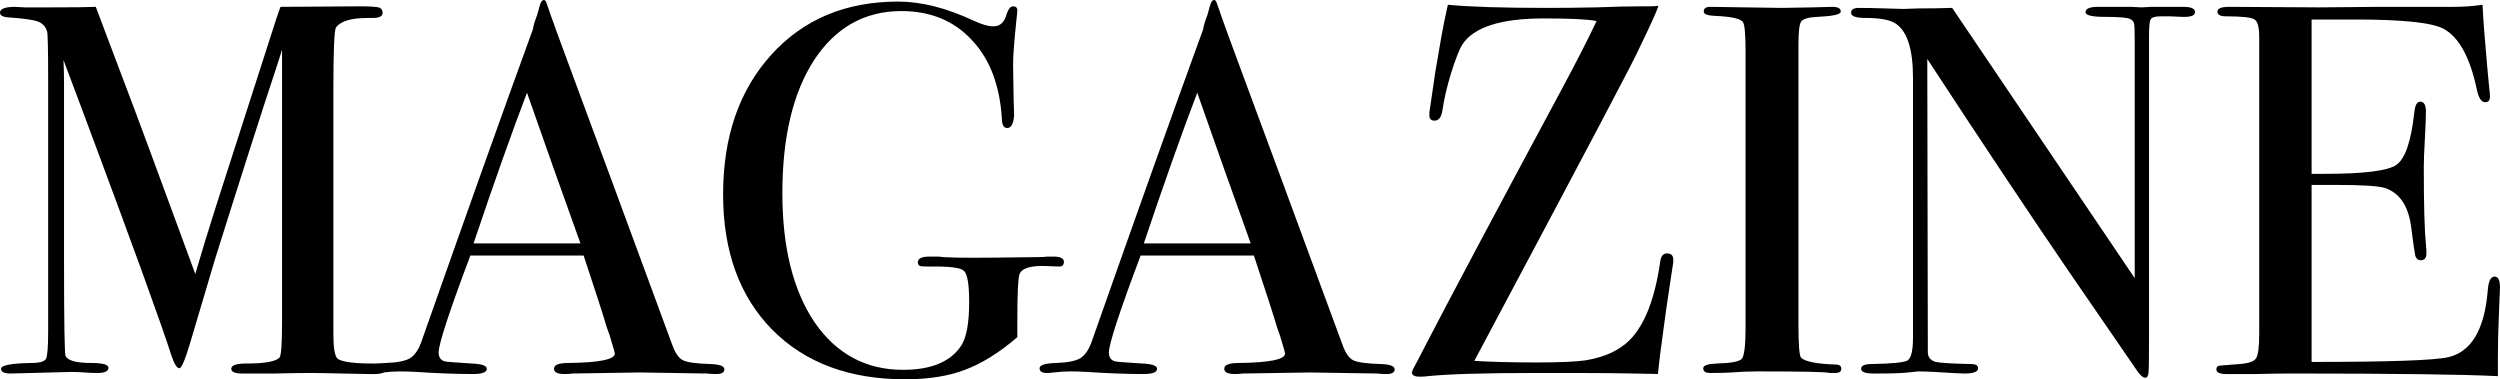 <svg width="145" height="22" viewBox="0 0 145 22" fill="none" xmlns="http://www.w3.org/2000/svg">
<path d="M22.375 21.389C22.375 21.593 22.16 21.694 21.73 21.694H21.393C21.106 21.694 20.584 21.684 19.827 21.664C19.07 21.643 18.487 21.633 18.078 21.633C17.464 21.633 16.748 21.643 15.929 21.664C15.091 21.664 14.538 21.664 14.272 21.664H14.057C13.627 21.664 13.413 21.572 13.413 21.389C13.413 21.185 13.709 21.083 14.303 21.083C15.346 21.083 15.981 20.971 16.206 20.747C16.308 20.645 16.359 19.963 16.359 18.7V2.872C16.359 2.893 16.247 3.249 16.021 3.942C15.203 6.406 14.016 10.114 12.461 15.064L11.019 19.922C10.732 20.88 10.527 21.358 10.405 21.358C10.261 21.358 10.108 21.114 9.944 20.625C9.351 18.771 7.673 14.147 4.911 6.753L3.683 3.483C3.704 3.87 3.714 4.4 3.714 5.072V15.003C3.714 18.731 3.744 20.615 3.806 20.656C3.949 20.92 4.44 21.053 5.279 21.053C5.954 21.053 6.292 21.144 6.292 21.328C6.292 21.532 6.077 21.633 5.647 21.633C5.381 21.633 5.136 21.623 4.911 21.603C4.624 21.582 4.369 21.572 4.143 21.572L0.614 21.664C0.246 21.664 0.061 21.572 0.061 21.389C0.061 21.185 0.645 21.073 1.811 21.053C2.302 21.053 2.588 20.971 2.67 20.808C2.752 20.645 2.793 20.116 2.793 19.219V4.583C2.793 2.893 2.773 1.976 2.732 1.833C2.65 1.548 2.476 1.355 2.21 1.253C1.944 1.151 1.371 1.069 0.491 1.008C0.164 0.988 0 0.896 0 0.733C0 0.509 0.297 0.397 0.89 0.397C0.972 0.397 1.146 0.407 1.412 0.428H3.008C4.215 0.428 5.064 0.418 5.555 0.397C5.658 0.662 6.261 2.261 7.366 5.194C7.837 6.417 9.157 9.981 11.326 15.889C11.714 14.565 12.113 13.261 12.523 11.978L15.776 1.864C15.96 1.273 16.124 0.784 16.267 0.397L20.871 0.367C21.546 0.367 21.935 0.397 22.037 0.458C22.14 0.519 22.191 0.611 22.191 0.733C22.191 0.937 22.017 1.039 21.669 1.039C21.096 1.039 20.707 1.059 20.503 1.1C20.012 1.181 19.674 1.344 19.49 1.589C19.387 1.731 19.336 2.923 19.336 5.164V19.372C19.336 20.187 19.418 20.666 19.582 20.808C19.848 20.992 20.513 21.083 21.577 21.083H21.761C22.17 21.083 22.375 21.185 22.375 21.389Z" fill="black"/>
<path d="M42.014 21.419C42.014 21.603 41.861 21.694 41.554 21.694C41.349 21.694 41.165 21.684 41.002 21.664L37.104 21.603L33.206 21.664C33.062 21.684 32.909 21.694 32.745 21.694C32.336 21.694 32.132 21.593 32.132 21.389C32.132 21.165 32.408 21.053 32.96 21.053C34.761 21.032 35.661 20.849 35.661 20.503C35.661 20.482 35.641 20.401 35.6 20.258L35.354 19.433L35.201 19.006C35.017 18.374 34.566 16.979 33.85 14.819H27.282C26.054 18.079 25.441 19.953 25.441 20.442C25.441 20.727 25.563 20.9 25.809 20.961C25.87 20.982 26.382 21.022 27.343 21.083C27.937 21.104 28.234 21.206 28.234 21.389C28.234 21.593 27.968 21.694 27.436 21.694C26.494 21.694 25.4 21.654 24.151 21.572C23.845 21.552 23.527 21.542 23.2 21.542C22.873 21.542 22.555 21.562 22.248 21.603C22.085 21.623 21.952 21.633 21.849 21.633C21.563 21.633 21.42 21.542 21.42 21.358C21.42 21.175 21.737 21.073 22.371 21.053C23.026 21.032 23.497 20.941 23.783 20.778C24.07 20.594 24.295 20.258 24.458 19.769C27.098 12.273 29.246 6.254 30.904 1.711C30.945 1.467 31.027 1.192 31.149 0.886L31.303 0.336C31.364 0.112 31.446 0 31.548 0C31.61 0 31.661 0.061 31.702 0.183C31.968 0.978 32.571 2.638 33.513 5.164C34.249 7.14 36.081 12.1 39.007 20.044C39.17 20.493 39.375 20.778 39.62 20.9C39.886 21.022 40.419 21.093 41.217 21.114C41.748 21.134 42.014 21.236 42.014 21.419ZM33.666 14.117C33.339 13.2 32.797 11.682 32.039 9.564L30.566 5.378C29.707 7.619 28.674 10.531 27.466 14.117H33.666Z" fill="black"/>
<path d="M61.706 15.186C61.706 15.369 61.614 15.461 61.429 15.461L60.724 15.431C59.782 15.39 59.25 15.553 59.127 15.919C59.046 16.164 59.005 17.05 59.005 18.578V19.556C57.961 20.452 56.948 21.083 55.966 21.45C55.005 21.817 53.848 22 52.498 22C49.265 22 46.697 21.043 44.794 19.128C42.891 17.193 41.94 14.575 41.94 11.275C41.94 7.934 42.871 5.235 44.733 3.178C46.595 1.12 49.05 0.092 52.099 0.092C53.429 0.092 54.882 0.458 56.457 1.192C56.928 1.416 57.317 1.528 57.624 1.528C58.012 1.528 58.268 1.283 58.391 0.794C58.493 0.509 58.616 0.367 58.759 0.367C58.923 0.367 59.005 0.448 59.005 0.611C59.005 0.672 58.984 0.886 58.943 1.253C58.821 2.414 58.759 3.249 58.759 3.758L58.79 5.744C58.81 6.457 58.821 6.773 58.821 6.692C58.78 7.181 58.647 7.425 58.422 7.425C58.237 7.425 58.135 7.282 58.115 6.997C58.012 5.021 57.439 3.473 56.396 2.353C55.352 1.212 53.981 0.642 52.283 0.642C50.155 0.642 48.467 1.589 47.219 3.483C45.991 5.378 45.377 7.955 45.377 11.214C45.377 14.351 46.001 16.846 47.249 18.7C48.518 20.533 50.227 21.45 52.375 21.45C54.012 21.45 55.138 20.982 55.751 20.044C56.058 19.576 56.212 18.731 56.212 17.508C56.212 16.49 56.109 15.889 55.905 15.706C55.721 15.522 55.056 15.441 53.91 15.461C53.623 15.461 53.439 15.451 53.357 15.431C53.276 15.39 53.234 15.319 53.234 15.217C53.234 14.993 53.46 14.881 53.91 14.881H54.462C54.769 14.942 55.854 14.962 57.716 14.942L60.294 14.911C60.437 14.911 60.59 14.901 60.754 14.881C60.918 14.881 61.031 14.881 61.092 14.881C61.501 14.881 61.706 14.982 61.706 15.186Z" fill="black"/>
<path d="M80.89 21.419C80.89 21.603 80.736 21.694 80.429 21.694C80.225 21.694 80.041 21.684 79.877 21.664L75.979 21.603L72.081 21.664C71.938 21.684 71.784 21.694 71.621 21.694C71.211 21.694 71.007 21.593 71.007 21.389C71.007 21.165 71.283 21.053 71.835 21.053C73.636 21.032 74.536 20.849 74.536 20.503C74.536 20.482 74.516 20.401 74.475 20.258L74.229 19.433L74.076 19.006C73.892 18.374 73.442 16.979 72.725 14.819H66.157C64.93 18.079 64.316 19.953 64.316 20.442C64.316 20.727 64.439 20.9 64.684 20.961C64.746 20.982 65.257 21.022 66.219 21.083C66.812 21.104 67.109 21.206 67.109 21.389C67.109 21.593 66.843 21.694 66.311 21.694C65.37 21.694 64.275 21.654 63.027 21.572C62.72 21.552 62.403 21.542 62.075 21.542C61.748 21.542 61.431 21.562 61.124 21.603C60.96 21.623 60.827 21.633 60.725 21.633C60.438 21.633 60.295 21.542 60.295 21.358C60.295 21.175 60.612 21.073 61.246 21.053C61.901 21.032 62.372 20.941 62.658 20.778C62.945 20.594 63.17 20.258 63.334 19.769C65.973 12.273 68.122 6.254 69.779 1.711C69.82 1.467 69.902 1.192 70.025 0.886L70.178 0.336C70.239 0.112 70.321 0 70.424 0C70.485 0 70.536 0.061 70.577 0.183C70.843 0.978 71.447 2.638 72.388 5.164C73.124 7.14 74.956 12.1 77.882 20.044C78.046 20.493 78.25 20.778 78.496 20.9C78.762 21.022 79.294 21.093 80.092 21.114C80.624 21.134 80.89 21.236 80.89 21.419ZM72.541 14.117C72.214 13.2 71.672 11.682 70.915 9.564L69.441 5.378C68.582 7.619 67.549 10.531 66.341 14.117H72.541Z" fill="black"/>
<path d="M97.051 15.064C97.051 15.207 97.041 15.319 97.021 15.4L96.867 16.408C96.724 17.305 96.54 18.619 96.315 20.35C96.274 20.635 96.223 21.083 96.161 21.694C96.304 21.694 95.834 21.684 94.749 21.664C93.685 21.643 92.54 21.633 91.312 21.633H89.04C86.135 21.633 84.058 21.694 82.81 21.817C82.708 21.837 82.554 21.847 82.35 21.847C82.043 21.847 81.889 21.766 81.889 21.603C81.889 21.603 81.91 21.542 81.951 21.419C81.992 21.358 82.237 20.89 82.687 20.014C84.079 17.325 86.728 12.344 90.636 5.072C91.434 3.585 92.089 2.302 92.601 1.222C92.13 1.12 91.107 1.069 89.532 1.069C87.035 1.069 85.46 1.579 84.805 2.597C84.641 2.862 84.426 3.412 84.16 4.247C83.915 5.062 83.751 5.765 83.669 6.356C83.608 6.783 83.454 6.997 83.209 6.997C83.004 6.997 82.902 6.895 82.902 6.692C82.902 6.529 82.912 6.406 82.933 6.325L83.148 4.858C83.209 4.39 83.291 3.881 83.393 3.331L83.608 2.078C83.69 1.609 83.813 1.008 83.976 0.275C85.204 0.397 87.127 0.458 89.746 0.458C90.626 0.458 91.567 0.448 92.57 0.428C93.573 0.387 94.453 0.367 95.21 0.367H95.701C95.885 0.367 96.049 0.356 96.192 0.336C96.09 0.662 95.711 1.497 95.056 2.842C94.954 3.147 92.141 8.484 86.616 18.853C86.37 19.321 86.002 20.014 85.511 20.931C86.493 20.992 87.69 21.022 89.102 21.022C90.452 21.022 91.404 20.982 91.956 20.9C93.061 20.717 93.91 20.33 94.504 19.739C95.384 18.863 95.977 17.356 96.284 15.217C96.325 14.87 96.458 14.697 96.683 14.697C96.928 14.697 97.051 14.819 97.051 15.064Z" fill="black"/>
<path d="M106.797 21.389C106.797 21.552 106.674 21.633 106.429 21.633H106.122C105.999 21.572 104.607 21.542 101.947 21.542C101.436 21.542 100.924 21.562 100.413 21.603C100.147 21.623 99.738 21.633 99.185 21.633C98.919 21.633 98.786 21.542 98.786 21.358C98.786 21.195 99.052 21.104 99.584 21.083C100.403 21.063 100.883 20.971 101.027 20.808C101.17 20.625 101.242 20.034 101.242 19.036V2.964C101.242 1.966 101.19 1.406 101.088 1.283C100.965 1.08 100.403 0.957 99.4 0.917C99.011 0.896 98.817 0.815 98.817 0.672C98.817 0.489 98.94 0.397 99.185 0.397L103.329 0.458C103.636 0.458 104.229 0.448 105.109 0.428L106.275 0.397C106.602 0.397 106.766 0.489 106.766 0.672C106.766 0.835 106.316 0.937 105.416 0.978C104.904 0.998 104.587 1.09 104.464 1.253C104.362 1.416 104.311 1.844 104.311 2.536V18.853C104.311 20.014 104.362 20.645 104.464 20.747C104.689 20.971 105.354 21.104 106.459 21.144C106.684 21.144 106.797 21.226 106.797 21.389Z" fill="black"/>
<path d="M127.313 0.703C127.313 0.906 127.058 0.998 126.546 0.978L125.871 0.947H125.318C124.991 0.947 124.797 1.008 124.735 1.131C124.674 1.232 124.643 1.569 124.643 2.139V19.739C124.643 20.819 124.633 21.45 124.612 21.633C124.592 21.817 124.531 21.908 124.428 21.908C124.306 21.908 124.162 21.796 123.999 21.572L120.07 15.858C117.799 12.538 115.036 8.393 111.783 3.422L111.814 20.472C111.834 20.737 111.988 20.91 112.274 20.992C112.561 21.053 113.246 21.093 114.33 21.114C114.596 21.114 114.729 21.195 114.729 21.358C114.729 21.562 114.463 21.664 113.931 21.664C113.747 21.664 113.164 21.633 112.182 21.572C111.855 21.552 111.537 21.542 111.231 21.542C111.251 21.542 111.067 21.562 110.678 21.603C110.31 21.643 109.737 21.664 108.959 21.664H108.652C108.182 21.664 107.946 21.572 107.946 21.389C107.946 21.206 108.151 21.114 108.56 21.114C109.768 21.093 110.463 21.022 110.647 20.9C110.852 20.757 110.954 20.319 110.954 19.586V4.522C110.954 2.831 110.606 1.772 109.911 1.344C109.583 1.141 109 1.039 108.161 1.039C107.629 1.039 107.363 0.937 107.363 0.733C107.363 0.55 107.517 0.458 107.824 0.458C108.233 0.458 108.755 0.469 109.389 0.489C110.023 0.509 110.361 0.519 110.402 0.519C110.463 0.519 110.75 0.509 111.261 0.489C111.936 0.489 112.591 0.479 113.226 0.458L123.814 16.133V2.536C123.814 1.905 123.804 1.528 123.784 1.406C123.763 1.263 123.681 1.161 123.538 1.1C123.395 1.019 122.904 0.978 122.065 0.978C121.328 0.978 120.96 0.886 120.96 0.703C120.96 0.499 121.206 0.397 121.697 0.397H122.771C123.037 0.397 123.323 0.397 123.63 0.397C123.958 0.418 124.152 0.428 124.213 0.428C124.234 0.428 124.418 0.418 124.766 0.397C125.093 0.397 125.4 0.397 125.687 0.397H126.638C127.088 0.397 127.313 0.499 127.313 0.703Z" fill="black"/>
<path d="M145 16.683C145 16.765 144.98 17.264 144.939 18.181C144.898 19.097 144.877 19.973 144.877 20.808V21.817C142.872 21.715 138.902 21.664 132.969 21.664C132.252 21.664 131.546 21.674 130.851 21.694C130.155 21.694 129.684 21.694 129.439 21.694H129.132C128.743 21.694 128.549 21.603 128.549 21.419C128.549 21.297 128.61 21.226 128.733 21.206C128.794 21.206 129.183 21.175 129.899 21.114C130.431 21.073 130.748 20.961 130.851 20.778C130.973 20.594 131.035 20.116 131.035 19.342V2.169C131.035 1.579 130.943 1.232 130.759 1.131C130.595 1.008 130.042 0.947 129.101 0.947C128.774 0.947 128.61 0.856 128.61 0.672C128.61 0.489 128.835 0.397 129.285 0.397L134.534 0.428C134.718 0.428 135.874 0.418 138.002 0.397C140.13 0.397 141.562 0.397 142.299 0.397C142.913 0.397 143.476 0.356 143.987 0.275C144.028 1.151 144.12 2.363 144.263 3.911L144.386 5.225C144.407 5.327 144.417 5.459 144.417 5.622C144.417 5.826 144.325 5.928 144.141 5.928C143.916 5.928 143.752 5.673 143.65 5.164C143.261 3.331 142.626 2.169 141.747 1.681C141.092 1.314 139.373 1.131 136.59 1.131H134.073V10.083H134.81C137.102 10.083 138.493 9.91 138.984 9.564C139.496 9.218 139.844 8.209 140.028 6.539C140.069 6.111 140.181 5.897 140.365 5.897C140.59 5.897 140.703 6.081 140.703 6.447C140.703 6.814 140.683 7.354 140.642 8.067C140.601 8.78 140.58 9.319 140.58 9.686C140.58 11.866 140.621 13.363 140.703 14.178C140.723 14.382 140.734 14.555 140.734 14.697C140.734 14.962 140.621 15.094 140.396 15.094C140.253 15.094 140.151 15.013 140.089 14.85C140.048 14.667 139.966 14.096 139.844 13.139C139.68 11.937 139.179 11.194 138.34 10.908C137.971 10.786 137.01 10.725 135.455 10.725H134.073V20.992C138.575 20.992 141.215 20.9 141.992 20.717C143.343 20.411 144.11 19.107 144.294 16.806C144.335 16.296 144.468 16.042 144.693 16.042C144.898 16.042 145 16.256 145 16.683Z" fill="black"/>
</svg>
